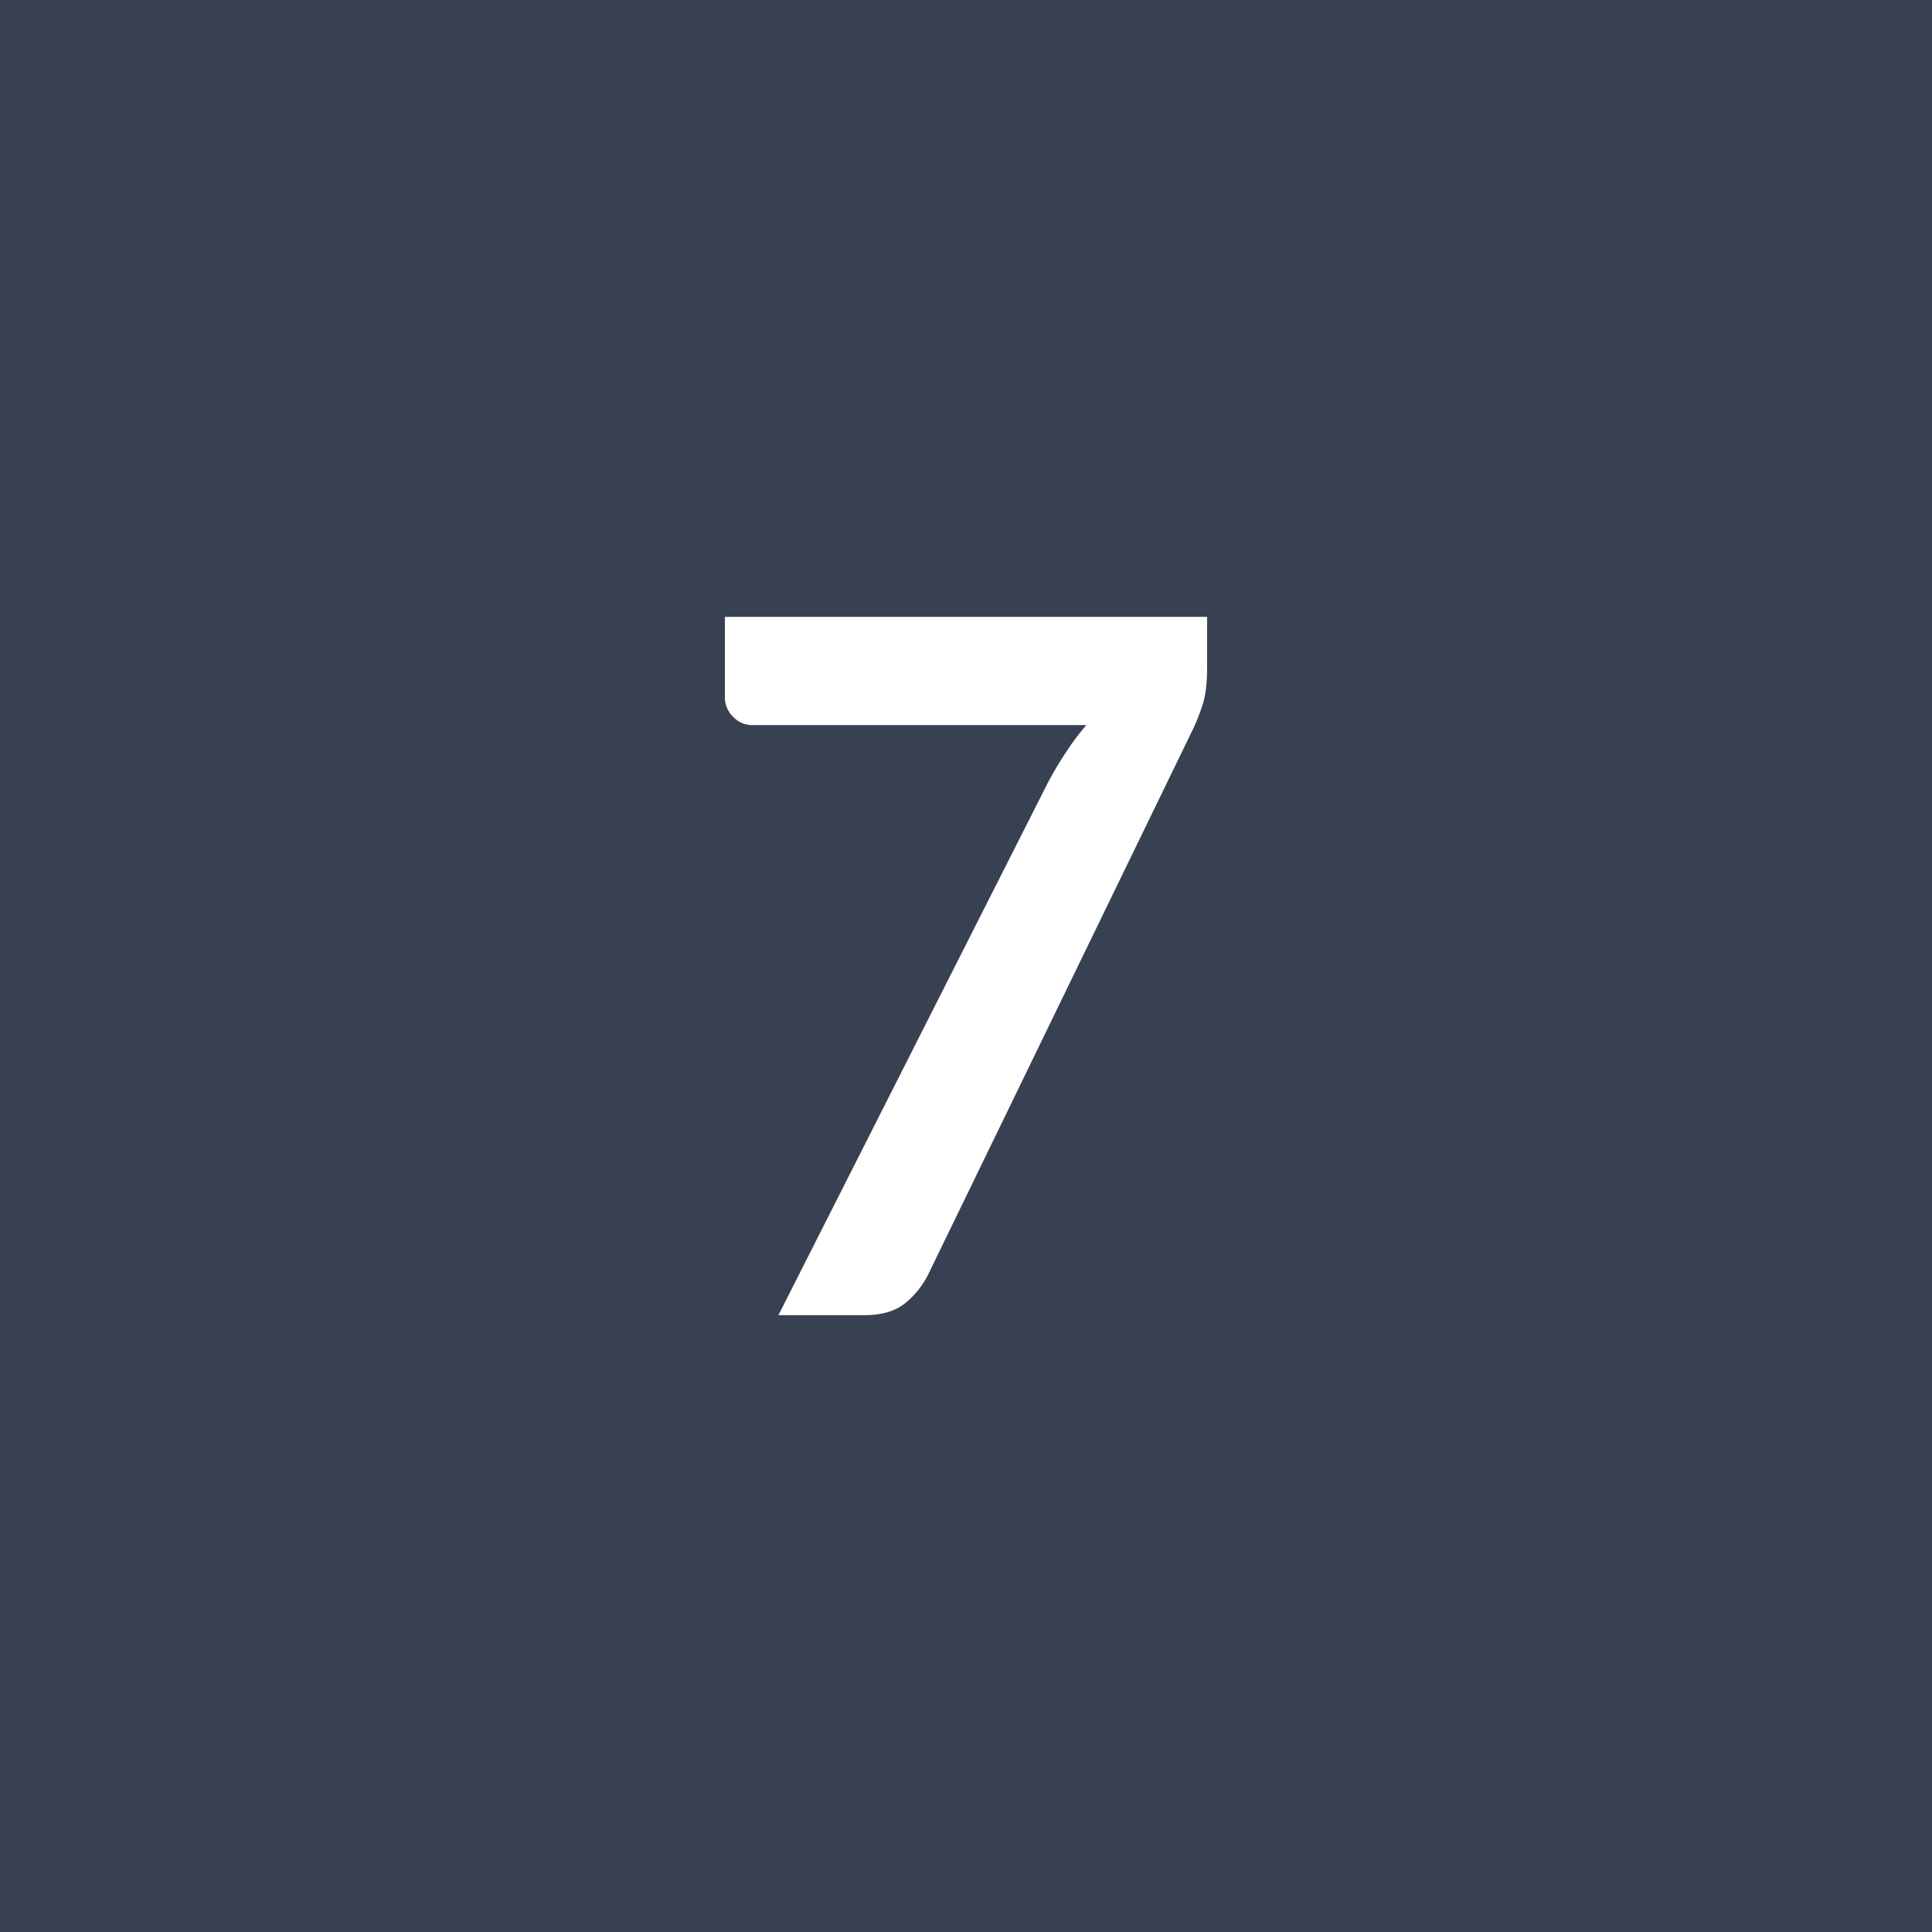 <svg xmlns="http://www.w3.org/2000/svg" width="48" height="48" viewBox="0 0 48 48"><rect width="100%" height="100%" fill="#374151"/><path fill="#FFFFFF" d="M18.01 15.325h11.98v1.28q0 .58-.12.93-.12.36-.24.6l-6.57 13.53q-.21.42-.58.72-.37.29-.99.29h-2.15l6.71-13.26q.22-.41.45-.75.22-.34.49-.65h-8.3q-.28 0-.48-.21-.2-.2-.2-.48z"/></svg>
